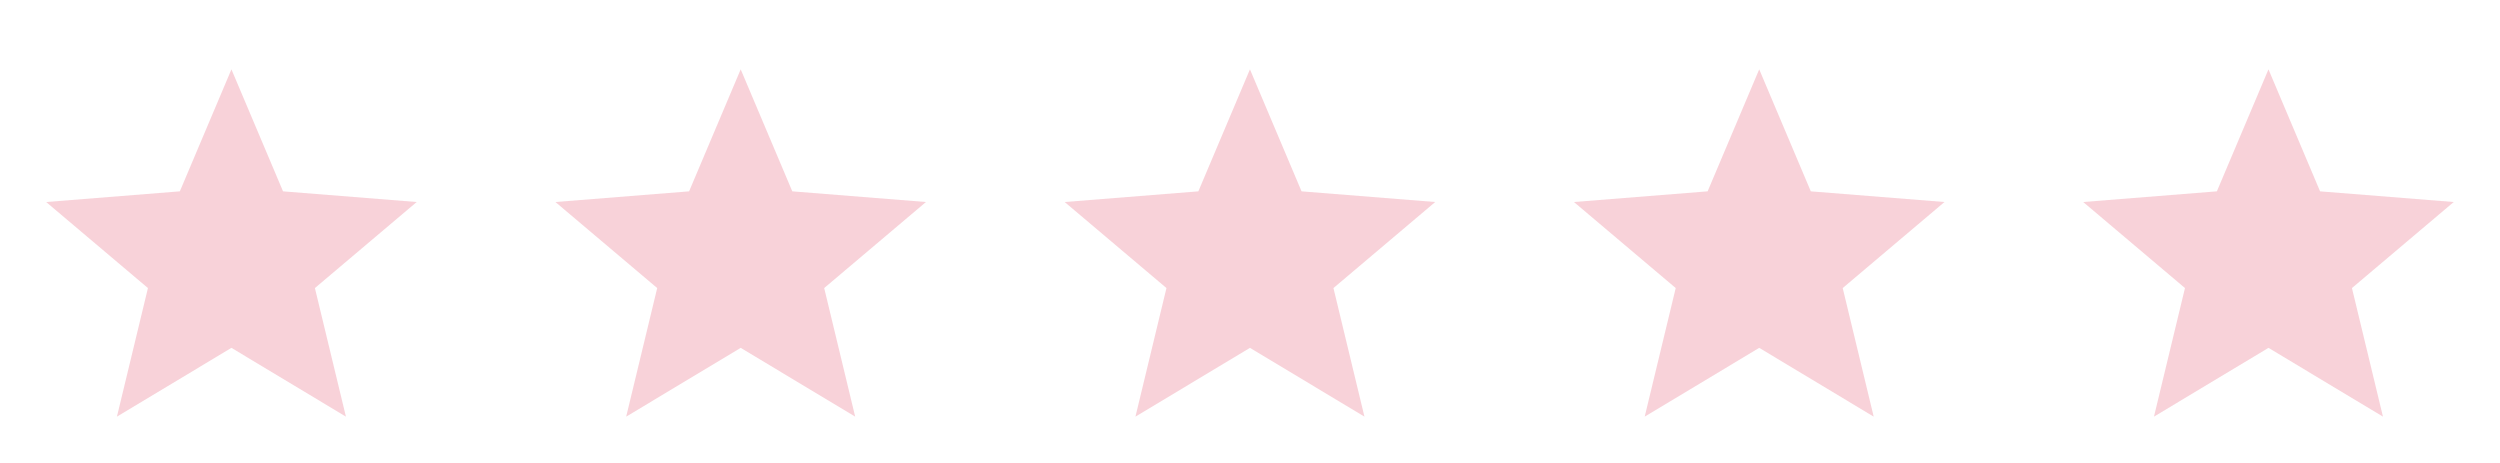 <svg width="108" height="20" viewBox="0 0 108 20" fill="none" xmlns="http://www.w3.org/2000/svg">
<path opacity="0.2" fill-rule="evenodd" clip-rule="evenodd" d="M9.998 2.996L12.227 8.266L18.001 8.727L13.604 12.444L14.944 17.999L9.998 15.027L5.051 17.999L6.391 12.444L1.994 8.727L7.769 8.266L9.998 2.996Z" fill="#E01F42"/>
<path opacity="0.2" fill-rule="evenodd" clip-rule="evenodd" d="M31.998 2.996L34.227 8.266L40.001 8.727L35.605 12.444L36.944 17.999L31.998 15.027L27.051 17.999L28.391 12.444L23.994 8.727L29.769 8.266L31.998 2.996Z" fill="#E01F42"/>
<path opacity="0.2" fill-rule="evenodd" clip-rule="evenodd" d="M53.998 2.996L56.227 8.266L62.001 8.727L57.605 12.444L58.944 17.999L53.998 15.027L49.051 17.999L50.391 12.444L45.994 8.727L51.769 8.266L53.998 2.996Z" fill="#E01F42"/>
<path opacity="0.2" fill-rule="evenodd" clip-rule="evenodd" d="M75.998 2.996L78.227 8.266L84.001 8.727L79.605 12.444L80.944 17.999L75.998 15.027L71.051 17.999L72.391 12.444L67.994 8.727L73.769 8.266L75.998 2.996Z" fill="#E01F42"/>
<path opacity="0.2" fill-rule="evenodd" clip-rule="evenodd" d="M97.998 2.996L100.227 8.266L106.001 8.727L101.604 12.444L102.944 17.999L97.998 15.027L93.051 17.999L94.391 12.444L89.994 8.727L95.769 8.266L97.998 2.996Z" fill="#E01F42"/>
</svg>
